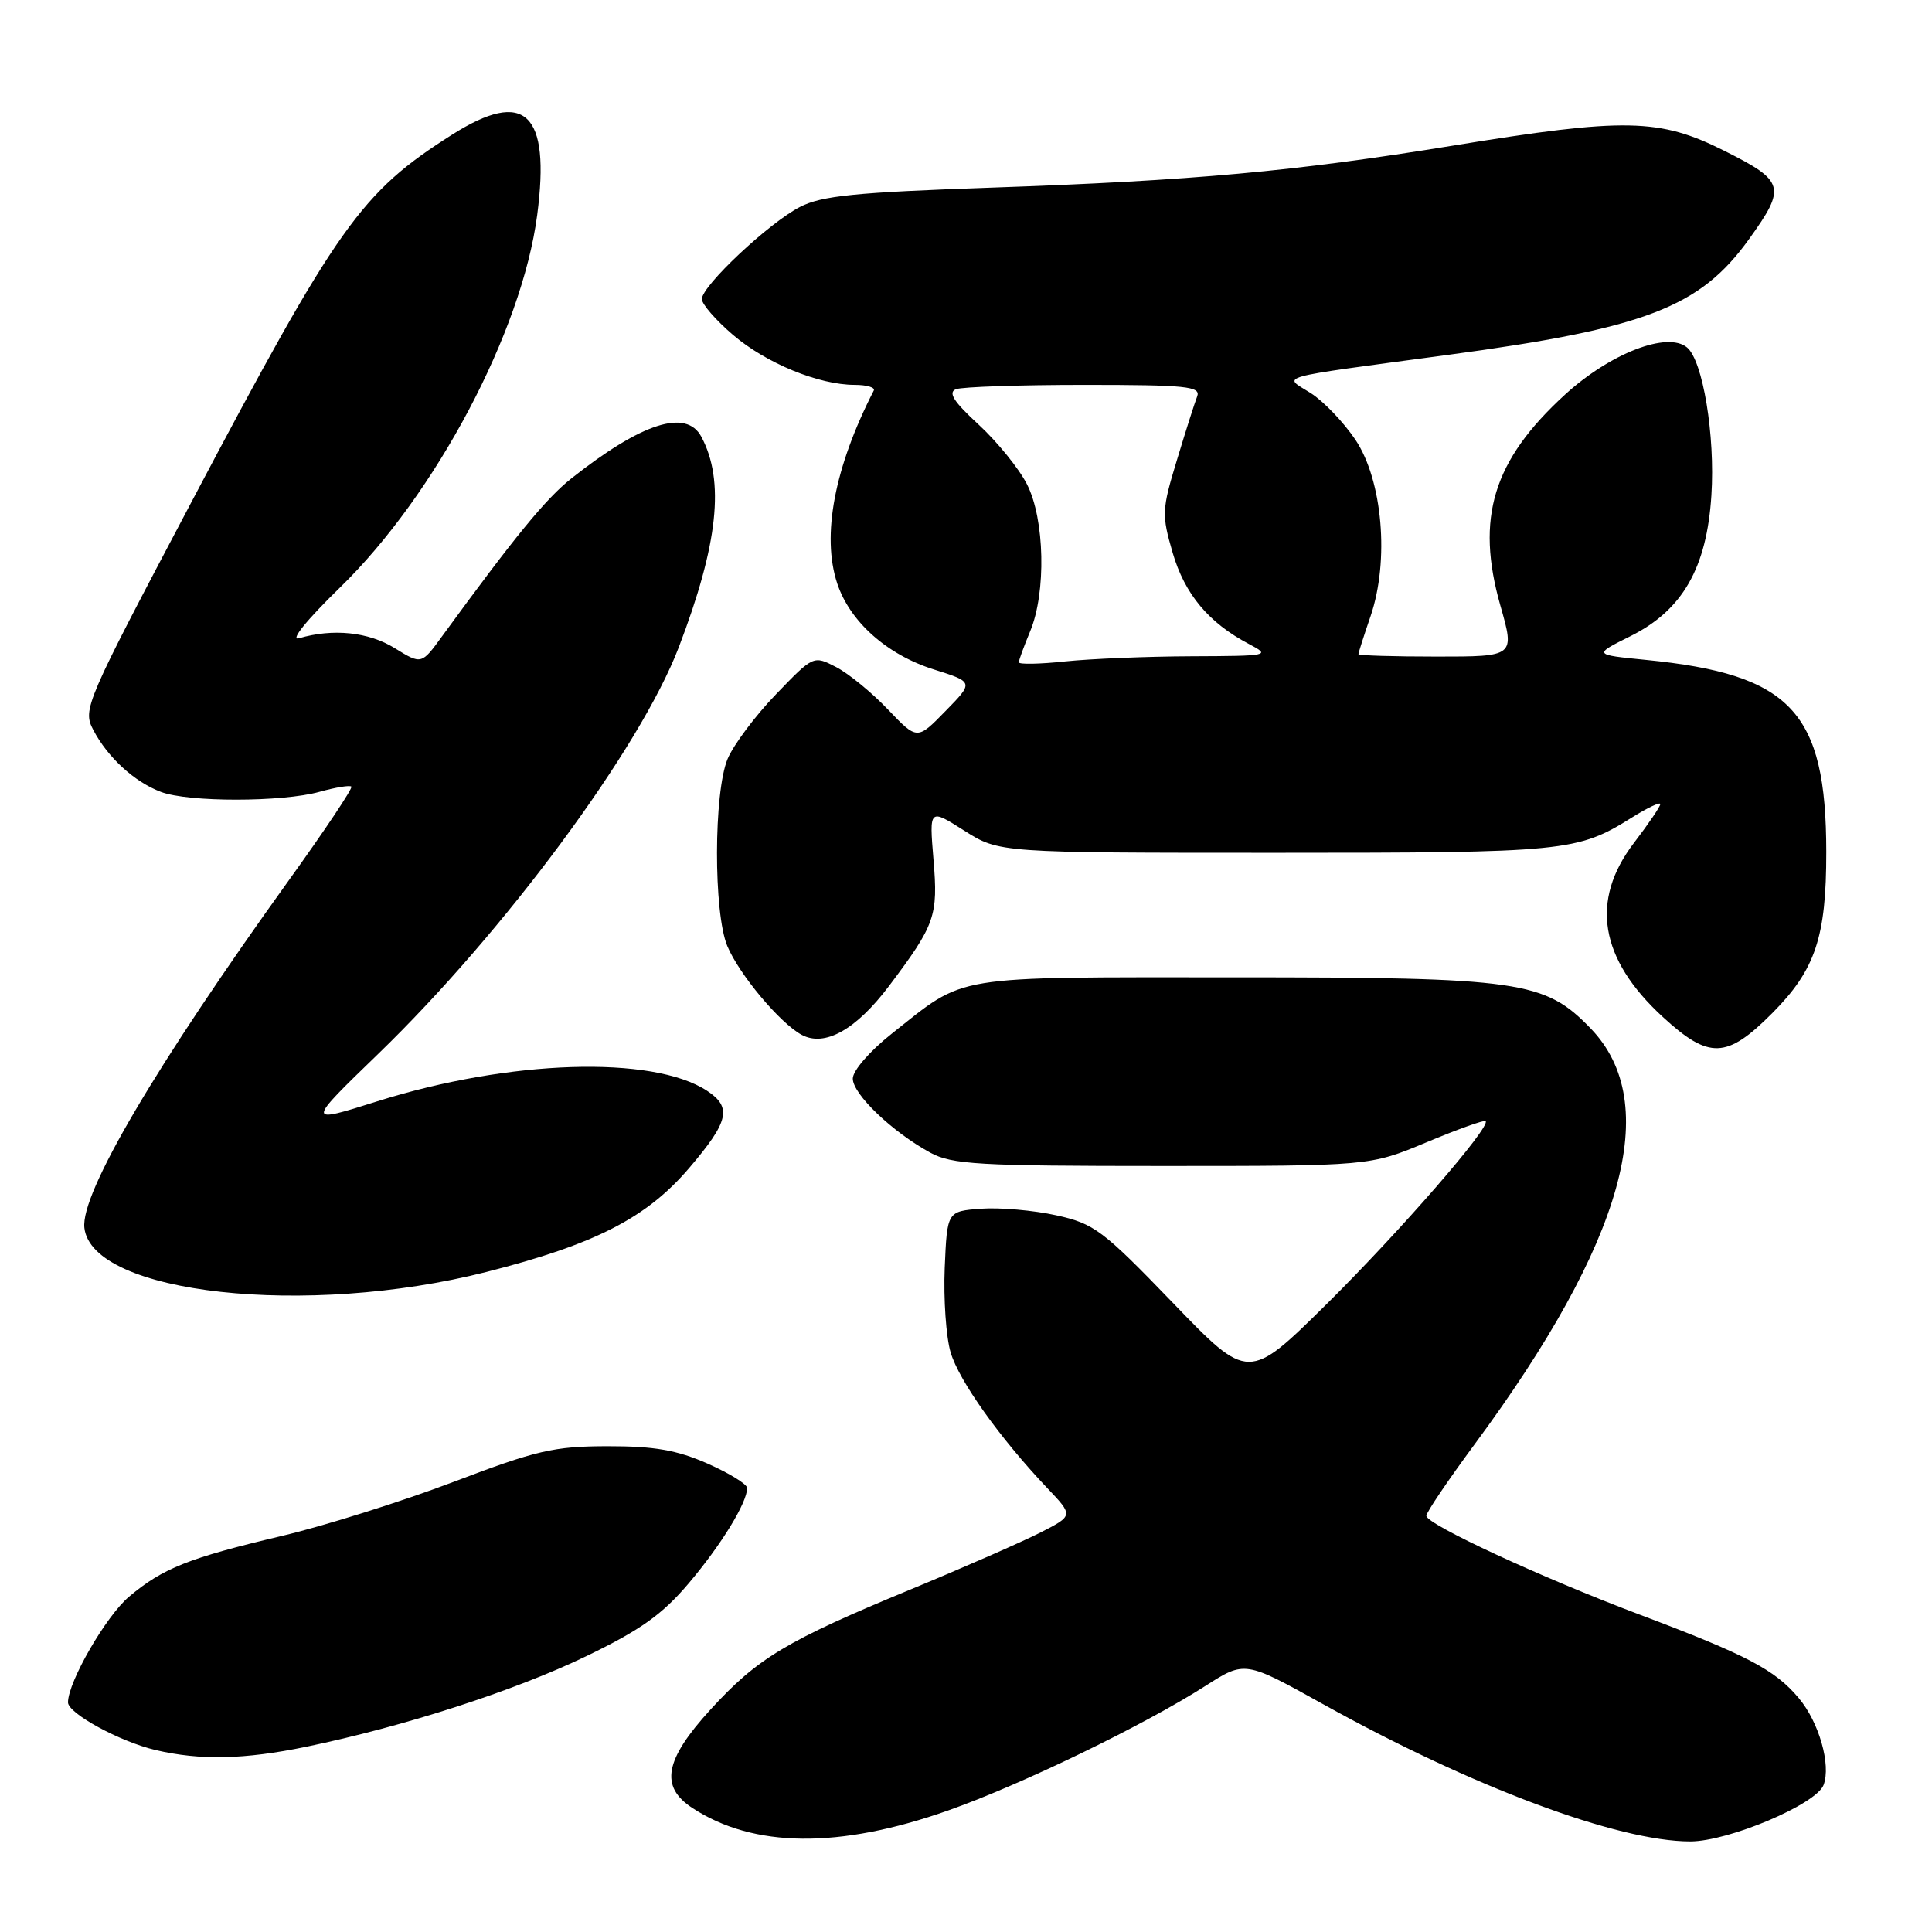 <?xml version="1.0" encoding="UTF-8" standalone="no"?>
<!DOCTYPE svg PUBLIC "-//W3C//DTD SVG 1.1//EN" "http://www.w3.org/Graphics/SVG/1.1/DTD/svg11.dtd" >
<svg xmlns="http://www.w3.org/2000/svg" xmlns:xlink="http://www.w3.org/1999/xlink" version="1.1" viewBox="0 0 256 256">
 <g >
 <path fill="currentColor"
d=" M 125.60 239.91 C 135.34 236.47 151.51 228.64 159.73 223.39 C 164.96 220.05 164.96 220.05 175.35 225.83 C 195.01 236.76 214.38 244.00 223.96 244.00 C 229.04 244.00 240.64 239.09 241.63 236.53 C 242.65 233.87 241.03 228.18 238.33 224.99 C 235.19 221.25 231.49 219.31 217.38 213.99 C 204.28 209.06 189.00 201.98 189.00 200.85 C 189.00 200.39 191.87 196.15 195.37 191.41 C 215.23 164.55 220.36 146.20 210.77 136.27 C 204.67 129.96 201.49 129.50 163.50 129.50 C 125.60 129.50 128.13 129.08 118.17 136.96 C 115.24 139.28 113.00 141.86 113.00 142.92 C 113.00 144.98 118.22 149.98 123.26 152.73 C 126.14 154.30 129.59 154.50 154.00 154.50 C 181.50 154.50 181.50 154.50 189.00 151.37 C 193.12 149.64 196.66 148.38 196.85 148.55 C 197.62 149.24 185.57 163.11 175.81 172.77 C 165.43 183.03 165.43 183.03 155.41 172.63 C 146.10 162.98 144.99 162.14 139.94 161.03 C 136.95 160.37 132.47 159.98 130.00 160.16 C 125.50 160.50 125.50 160.50 125.18 168.00 C 125.01 172.12 125.36 177.16 125.96 179.19 C 127.06 182.94 132.49 190.56 138.76 197.17 C 142.24 200.83 142.24 200.83 137.88 203.06 C 135.48 204.28 127.74 207.68 120.68 210.60 C 104.19 217.42 100.39 219.69 94.13 226.54 C 88.06 233.19 87.41 236.73 91.73 239.56 C 99.84 244.88 111.19 244.99 125.60 239.91 Z  M 40.56 231.46 C 53.54 228.77 68.18 224.04 77.65 219.47 C 84.86 215.99 87.75 213.94 91.27 209.78 C 95.57 204.70 99.00 199.11 99.00 197.17 C 99.00 196.66 96.64 195.21 93.75 193.93 C 89.68 192.14 86.70 191.62 80.50 191.63 C 73.40 191.64 71.10 192.17 60.09 196.36 C 53.26 198.95 43.04 202.17 37.38 203.51 C 25.02 206.43 21.57 207.80 17.11 211.56 C 14.06 214.12 9.03 222.82 9.01 225.57 C 9.00 227.03 15.88 230.78 20.61 231.89 C 26.54 233.28 32.34 233.15 40.56 231.46 Z  M 64.45 168.54 C 78.82 164.89 85.66 161.39 91.30 154.79 C 96.59 148.60 97.02 146.72 93.68 144.53 C 86.48 139.81 67.48 140.42 50.02 145.92 C 40.54 148.91 40.54 148.91 50.10 139.66 C 66.88 123.42 84.83 99.13 89.94 85.77 C 95.16 72.11 96.06 63.72 92.93 57.87 C 90.93 54.13 85.03 56.02 75.69 63.41 C 72.32 66.08 68.22 71.10 58.60 84.28 C 55.85 88.07 55.85 88.07 52.30 85.88 C 48.83 83.73 44.12 83.25 39.62 84.57 C 38.38 84.94 40.62 82.16 45.05 77.85 C 57.74 65.50 69.15 43.94 71.18 28.50 C 72.96 14.91 69.58 11.71 59.91 17.84 C 47.82 25.51 44.79 29.78 25.39 66.48 C 11.26 93.22 10.94 93.98 12.35 96.70 C 14.25 100.34 17.79 103.60 21.32 104.93 C 24.94 106.31 37.38 106.30 42.34 104.92 C 44.46 104.33 46.36 104.02 46.56 104.23 C 46.77 104.43 43.07 109.98 38.34 116.55 C 20.67 141.13 10.65 158.14 11.18 162.70 C 12.19 171.47 40.61 174.59 64.45 168.54 Z  M 234.83 134.25 C 240.55 128.50 242.00 124.18 241.99 112.88 C 241.98 94.29 237.33 89.34 218.09 87.44 C 211.11 86.75 211.11 86.75 216.07 84.28 C 222.94 80.85 226.16 75.25 226.77 65.62 C 227.28 57.72 225.64 47.78 223.54 46.04 C 220.95 43.88 213.37 46.81 207.37 52.29 C 197.83 61.01 195.50 68.62 198.81 80.25 C 200.73 87.00 200.73 87.00 190.37 87.00 C 184.66 87.00 180.00 86.86 180.00 86.68 C 180.00 86.50 180.72 84.23 181.61 81.64 C 184.12 74.27 183.20 63.65 179.60 58.27 C 178.04 55.95 175.38 53.17 173.68 52.09 C 169.97 49.74 168.41 50.18 191.82 47.03 C 218.06 43.50 225.26 40.73 231.76 31.68 C 236.71 24.79 236.49 24.00 228.52 20.00 C 219.87 15.66 215.38 15.57 192.50 19.30 C 171.59 22.71 158.07 23.94 131.41 24.86 C 113.32 25.49 108.89 25.93 106.00 27.42 C 101.89 29.53 93.00 37.88 93.00 39.63 C 93.00 40.30 94.85 42.43 97.12 44.37 C 101.51 48.13 108.50 51.00 113.26 51.00 C 114.86 51.00 115.99 51.34 115.78 51.75 C 110.56 61.93 108.85 70.97 110.93 77.29 C 112.60 82.36 117.52 86.75 123.72 88.70 C 129.04 90.38 129.04 90.38 125.28 94.22 C 121.53 98.07 121.53 98.07 117.66 94.01 C 115.54 91.78 112.45 89.25 110.79 88.39 C 107.79 86.84 107.79 86.84 102.81 92.01 C 100.07 94.85 97.19 98.70 96.41 100.56 C 94.56 105.00 94.53 120.94 96.37 125.35 C 97.95 129.13 103.36 135.58 106.23 137.12 C 109.29 138.76 113.42 136.45 117.80 130.65 C 123.93 122.50 124.32 121.39 123.69 113.88 C 123.13 107.12 123.13 107.12 127.76 110.06 C 132.39 113.00 132.39 113.00 169.05 113.00 C 207.52 113.00 209.00 112.85 216.25 108.32 C 218.31 107.03 220.00 106.23 220.00 106.55 C 220.00 106.86 218.43 109.18 216.50 111.70 C 210.67 119.34 211.96 127.06 220.33 134.75 C 226.47 140.39 228.79 140.31 234.83 134.25 Z  M 135.00 87.76 C 135.00 87.48 135.68 85.63 136.50 83.65 C 138.64 78.52 138.44 68.78 136.08 64.17 C 135.03 62.10 132.15 58.55 129.68 56.27 C 126.35 53.21 125.58 51.99 126.68 51.57 C 127.50 51.26 135.15 51.00 143.69 51.00 C 157.22 51.00 159.14 51.20 158.63 52.53 C 158.30 53.38 157.09 57.18 155.94 60.99 C 153.95 67.52 153.92 68.21 155.38 73.23 C 156.98 78.73 160.15 82.52 165.50 85.34 C 168.41 86.87 168.17 86.92 157.90 86.96 C 152.06 86.98 144.53 87.29 141.15 87.64 C 137.77 88.00 135.00 88.05 135.00 87.76 Z "/>
</g>
</svg>